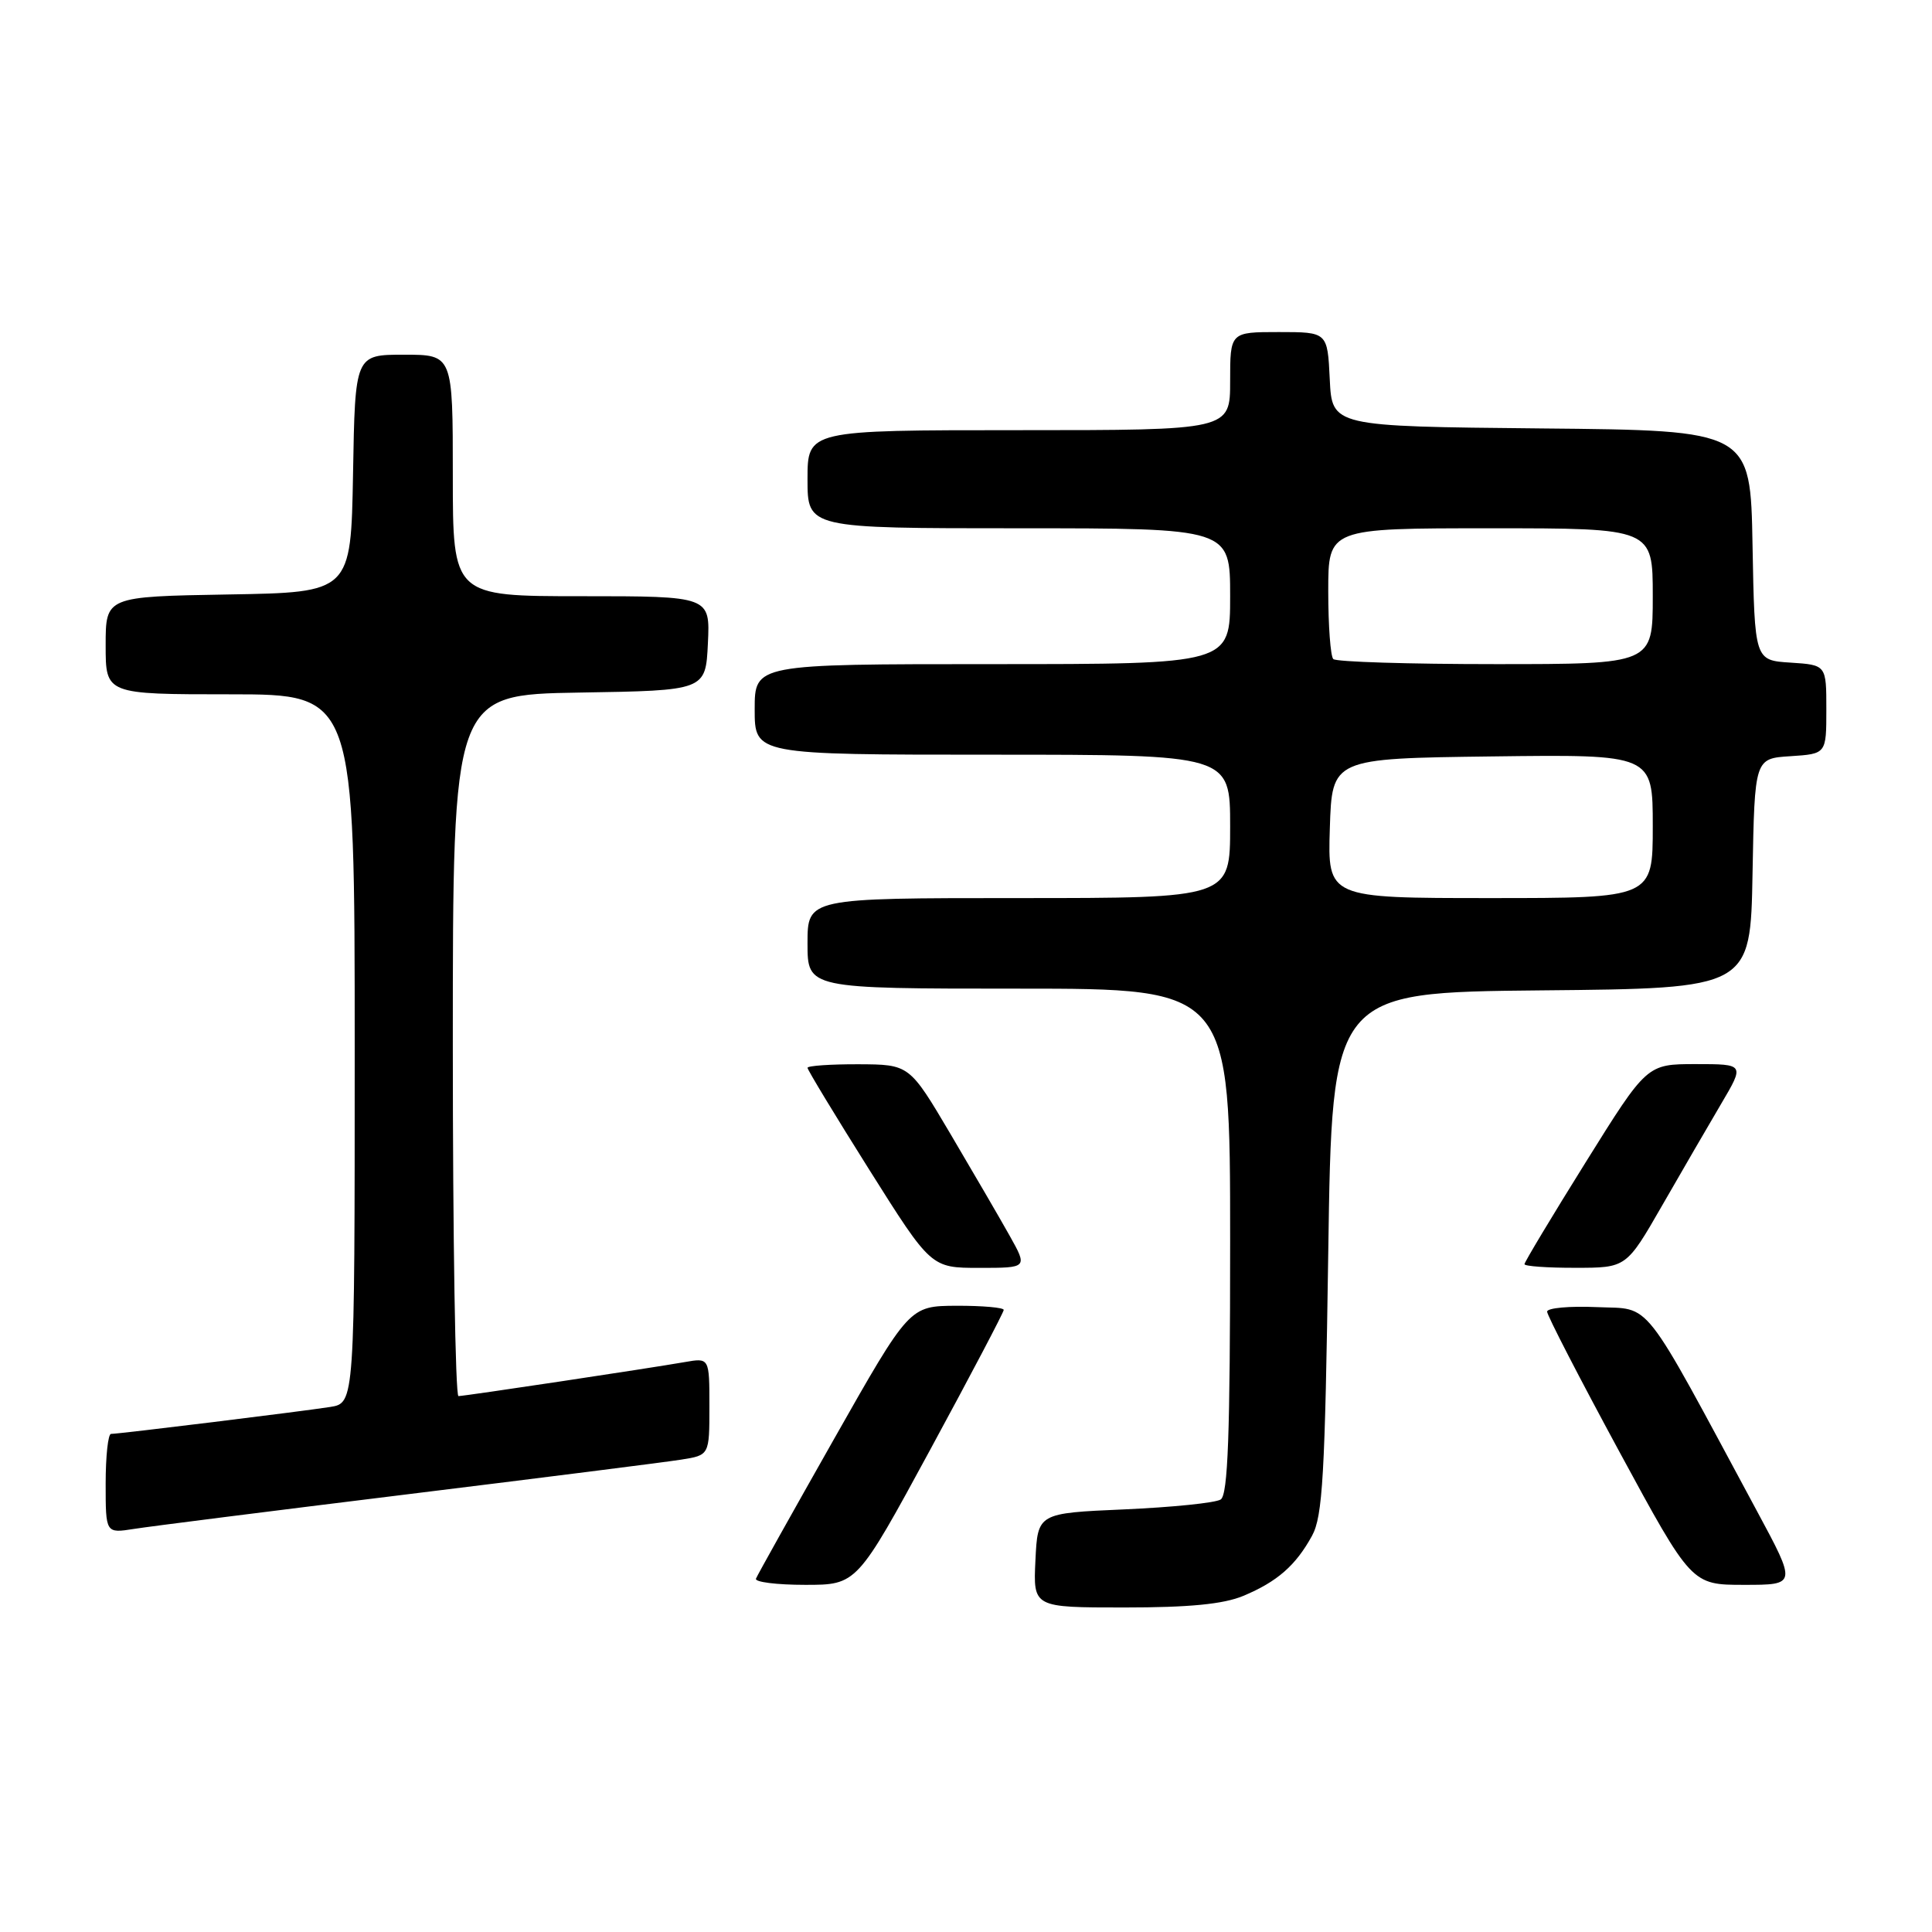 <?xml version="1.0" encoding="UTF-8" standalone="no"?>
<!DOCTYPE svg PUBLIC "-//W3C//DTD SVG 1.1//EN" "http://www.w3.org/Graphics/SVG/1.1/DTD/svg11.dtd" >
<svg xmlns="http://www.w3.org/2000/svg" xmlns:xlink="http://www.w3.org/1999/xlink" version="1.1" viewBox="0 0 256 256">
 <g >
 <path fill="currentColor"
d=" M 164.75 211.46 C 169.24 209.58 171.69 207.44 173.85 203.50 C 175.26 200.93 175.57 195.52 176.00 166.00 C 176.50 131.50 176.50 131.50 204.22 131.23 C 231.95 130.97 231.95 130.97 232.22 115.73 C 232.50 100.50 232.50 100.50 237.25 100.20 C 242.00 99.89 242.00 99.89 242.00 94.00 C 242.00 88.11 242.00 88.11 237.25 87.80 C 232.50 87.50 232.50 87.50 232.22 72.27 C 231.95 57.03 231.95 57.03 204.22 56.77 C 176.50 56.50 176.50 56.50 176.20 50.25 C 175.90 44.00 175.90 44.00 169.45 44.00 C 163.00 44.00 163.00 44.00 163.00 50.50 C 163.00 57.00 163.00 57.00 135.00 57.00 C 107.00 57.00 107.00 57.00 107.00 63.50 C 107.00 70.00 107.00 70.00 135.00 70.00 C 163.00 70.00 163.00 70.00 163.00 79.00 C 163.00 88.00 163.00 88.00 131.50 88.00 C 100.00 88.00 100.00 88.00 100.00 94.00 C 100.00 100.00 100.00 100.00 131.50 100.00 C 163.00 100.00 163.00 100.00 163.00 109.50 C 163.00 119.00 163.00 119.00 135.00 119.00 C 107.00 119.00 107.00 119.00 107.00 125.00 C 107.00 131.00 107.00 131.00 135.00 131.00 C 163.00 131.00 163.00 131.00 163.00 164.44 C 163.00 190.10 162.71 198.07 161.75 198.69 C 161.06 199.14 155.32 199.72 149.00 200.00 C 137.50 200.50 137.50 200.50 137.20 206.75 C 136.90 213.00 136.90 213.00 148.98 213.00 C 157.59 213.00 162.12 212.56 164.75 211.46 Z  M 123.27 192.07 C 128.62 182.21 133.00 173.88 133.00 173.57 C 133.00 173.26 130.19 173.01 126.75 173.02 C 120.50 173.05 120.50 173.05 110.50 190.70 C 105.00 200.41 100.35 208.72 100.17 209.18 C 99.98 209.63 102.92 210.00 106.69 210.00 C 113.54 210.00 113.54 210.00 123.27 192.07 Z  M 232.82 200.25 C 217.28 171.38 218.97 173.53 211.60 173.20 C 207.97 173.04 205.00 173.31 205.00 173.80 C 205.00 174.29 209.31 182.64 214.57 192.35 C 224.14 210.00 224.14 210.00 231.11 210.00 C 238.07 210.00 238.07 210.00 232.82 200.25 Z  M 54.00 198.00 C 71.88 195.80 88.19 193.74 90.25 193.41 C 94.00 192.82 94.00 192.82 94.00 186.37 C 94.00 179.91 94.00 179.91 90.75 180.48 C 85.94 181.32 61.62 184.98 60.75 184.99 C 60.34 185.00 60.00 164.09 60.00 138.52 C 60.00 92.05 60.00 92.05 76.75 91.77 C 93.50 91.50 93.50 91.50 93.80 85.25 C 94.10 79.00 94.10 79.00 77.05 79.00 C 60.00 79.00 60.00 79.00 60.00 63.00 C 60.00 47.00 60.00 47.00 53.53 47.00 C 47.05 47.00 47.05 47.00 46.78 62.75 C 46.50 78.50 46.50 78.50 30.25 78.77 C 14.00 79.05 14.00 79.05 14.00 85.52 C 14.00 92.00 14.00 92.00 30.50 92.00 C 47.00 92.00 47.00 92.00 47.00 138.95 C 47.00 185.91 47.00 185.91 43.75 186.43 C 40.07 187.01 15.79 190.00 14.71 190.00 C 14.32 190.00 14.00 192.96 14.00 196.59 C 14.00 203.18 14.00 203.18 17.75 202.59 C 19.81 202.26 36.12 200.20 54.00 198.00 Z  M 133.79 163.75 C 132.48 161.41 128.95 155.35 125.95 150.27 C 120.50 141.05 120.50 141.05 113.75 141.02 C 110.04 141.01 107.00 141.22 107.00 141.49 C 107.00 141.76 110.68 147.84 115.18 154.99 C 123.37 168.00 123.37 168.00 129.77 168.00 C 136.17 168.00 136.17 168.00 133.79 163.75 Z  M 220.24 159.74 C 222.84 155.21 226.37 149.14 228.07 146.25 C 231.17 141.00 231.17 141.00 224.69 141.00 C 218.22 141.00 218.22 141.00 210.11 154.01 C 205.65 161.16 202.00 167.24 202.00 167.51 C 202.00 167.78 205.04 168.00 208.75 167.99 C 215.50 167.99 215.50 167.99 220.24 159.74 Z  M 176.21 109.75 C 176.50 100.50 176.50 100.50 197.75 100.23 C 219.00 99.96 219.00 99.96 219.00 109.48 C 219.00 119.00 219.00 119.00 197.46 119.00 C 175.92 119.00 175.92 119.00 176.21 109.75 Z  M 176.67 87.33 C 176.30 86.97 176.00 82.92 176.00 78.33 C 176.00 70.00 176.00 70.00 197.50 70.00 C 219.00 70.00 219.00 70.00 219.00 79.00 C 219.00 88.00 219.00 88.00 198.17 88.00 C 186.71 88.00 177.03 87.70 176.67 87.33 Z "/>
</g>
</svg>